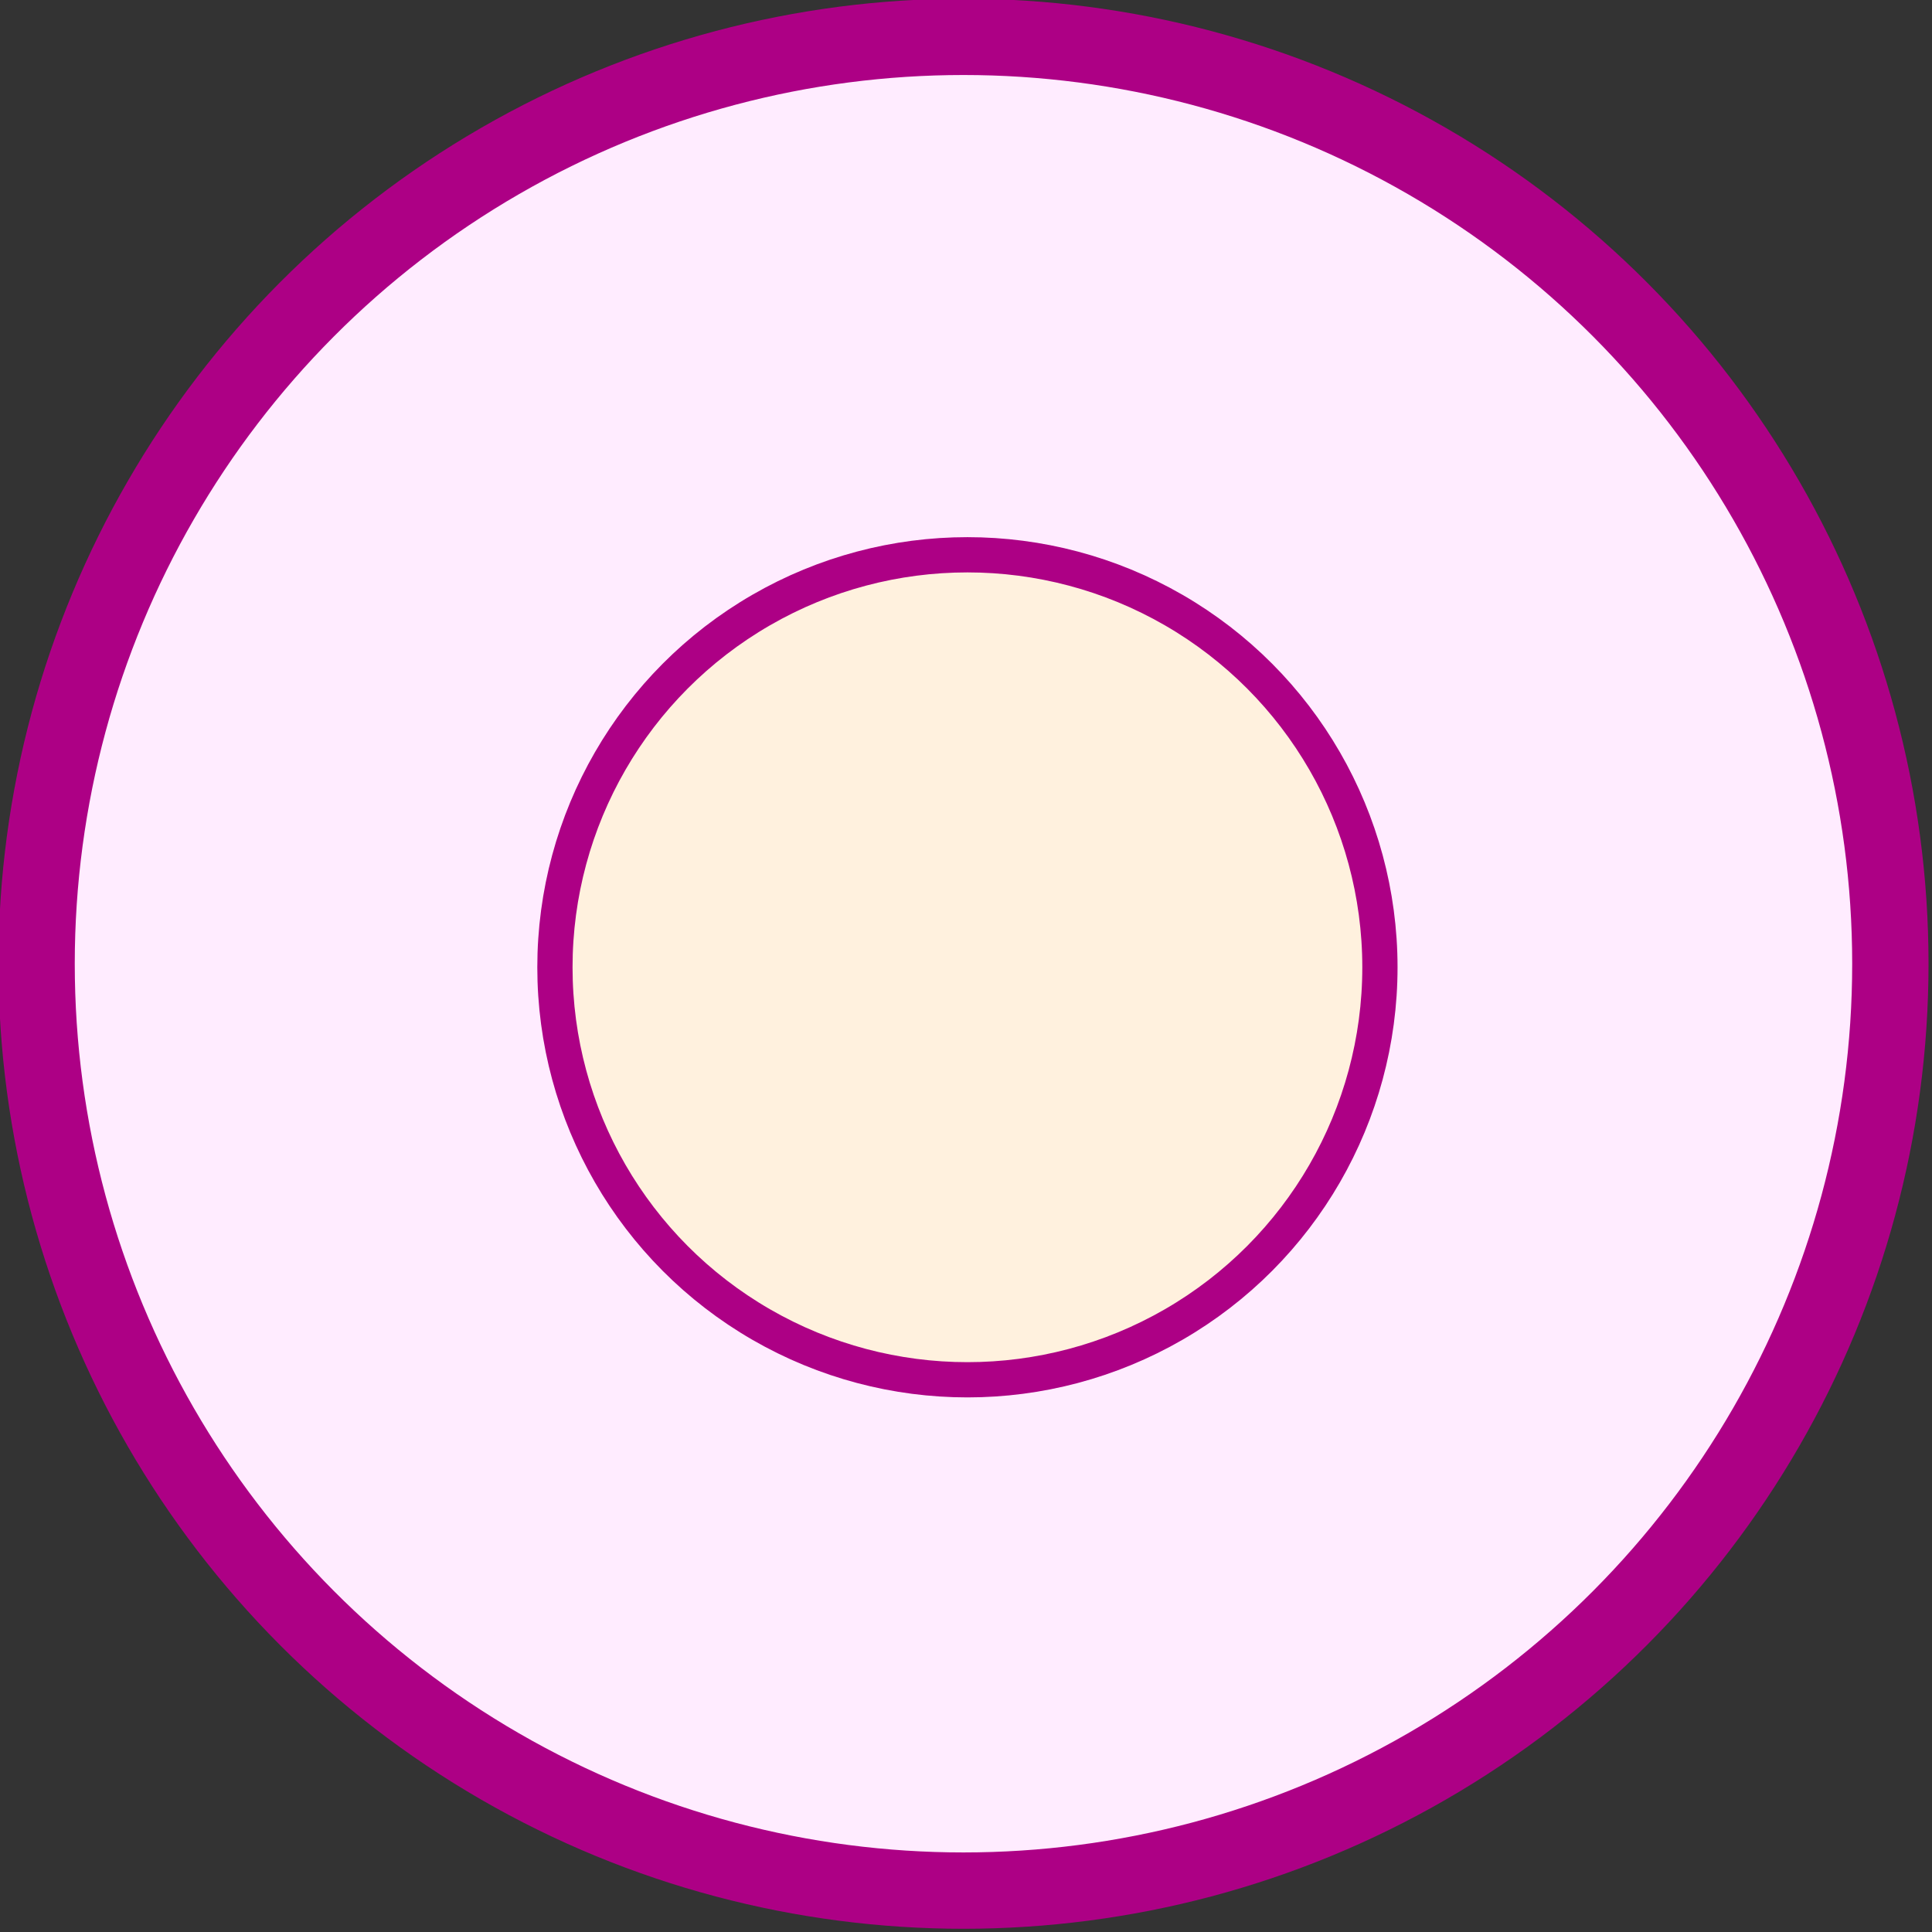 <?xml version="1.0" encoding="UTF-8" standalone="no"?>
<!-- Created with Inkscape (http://www.inkscape.org/) -->

<svg
   width="15.171mm"
   height="15.171mm"
   viewBox="0 0 15.171 15.171"
   version="1.1"
   id="svg1"
   xmlns="http://www.w3.org/2000/svg"
   xmlns:svg="http://www.w3.org/2000/svg">
  <rect x="0" y="0" width="15.171" height="15.171" fill="#333333" stroke="none"/>
  <defs
     id="defs1" />
  <g
     id="layer1"
     transform="translate(-47.129,-40.279)">
    <g
       id="g8"
       transform="matrix(0.373,0,0,0.373,34.286,29.993)"
       style="stroke-width:1.607;stroke-dasharray:none">
      <circle
         style="fill:#ffecff;fill-opacity:1;stroke:#ffecff;stroke-width:1.607;stroke-dasharray:none;stroke-opacity:1"
         id="circle6"
         cx="54.715"
         cy="47.865"
         r="18.062" />
      <circle
         style="fill:none;fill-opacity:1;stroke:#ad0085;stroke-width:1.607;stroke-dasharray:none;stroke-opacity:1"
         id="circle7"
         cx="54.715"
         cy="47.865"
         r="19.513" />
    </g>
    <g
       id="g14"
       transform="matrix(0.166,0,0,0.166,45.643,39.929)"
       style="fill:#fff1de;fill-opacity:1;stroke:#ad0085;stroke-width:1.667;stroke-dasharray:none;stroke-opacity:1">
      <circle
         style="fill:#fff1de;fill-opacity:1;stroke:#ad0085;stroke-width:1.667;stroke-dasharray:none;stroke-opacity:1"
         id="circle13"
         cx="54.715"
         cy="47.865"
         r="18.062" />
      <circle
         style="fill:#fff1de;fill-opacity:1;stroke:#ad0085;stroke-width:1.667;stroke-dasharray:none;stroke-opacity:1"
         id="circle14"
         cx="54.715"
         cy="47.865"
         r="19.513" />
    </g>
  </g>
</svg>
